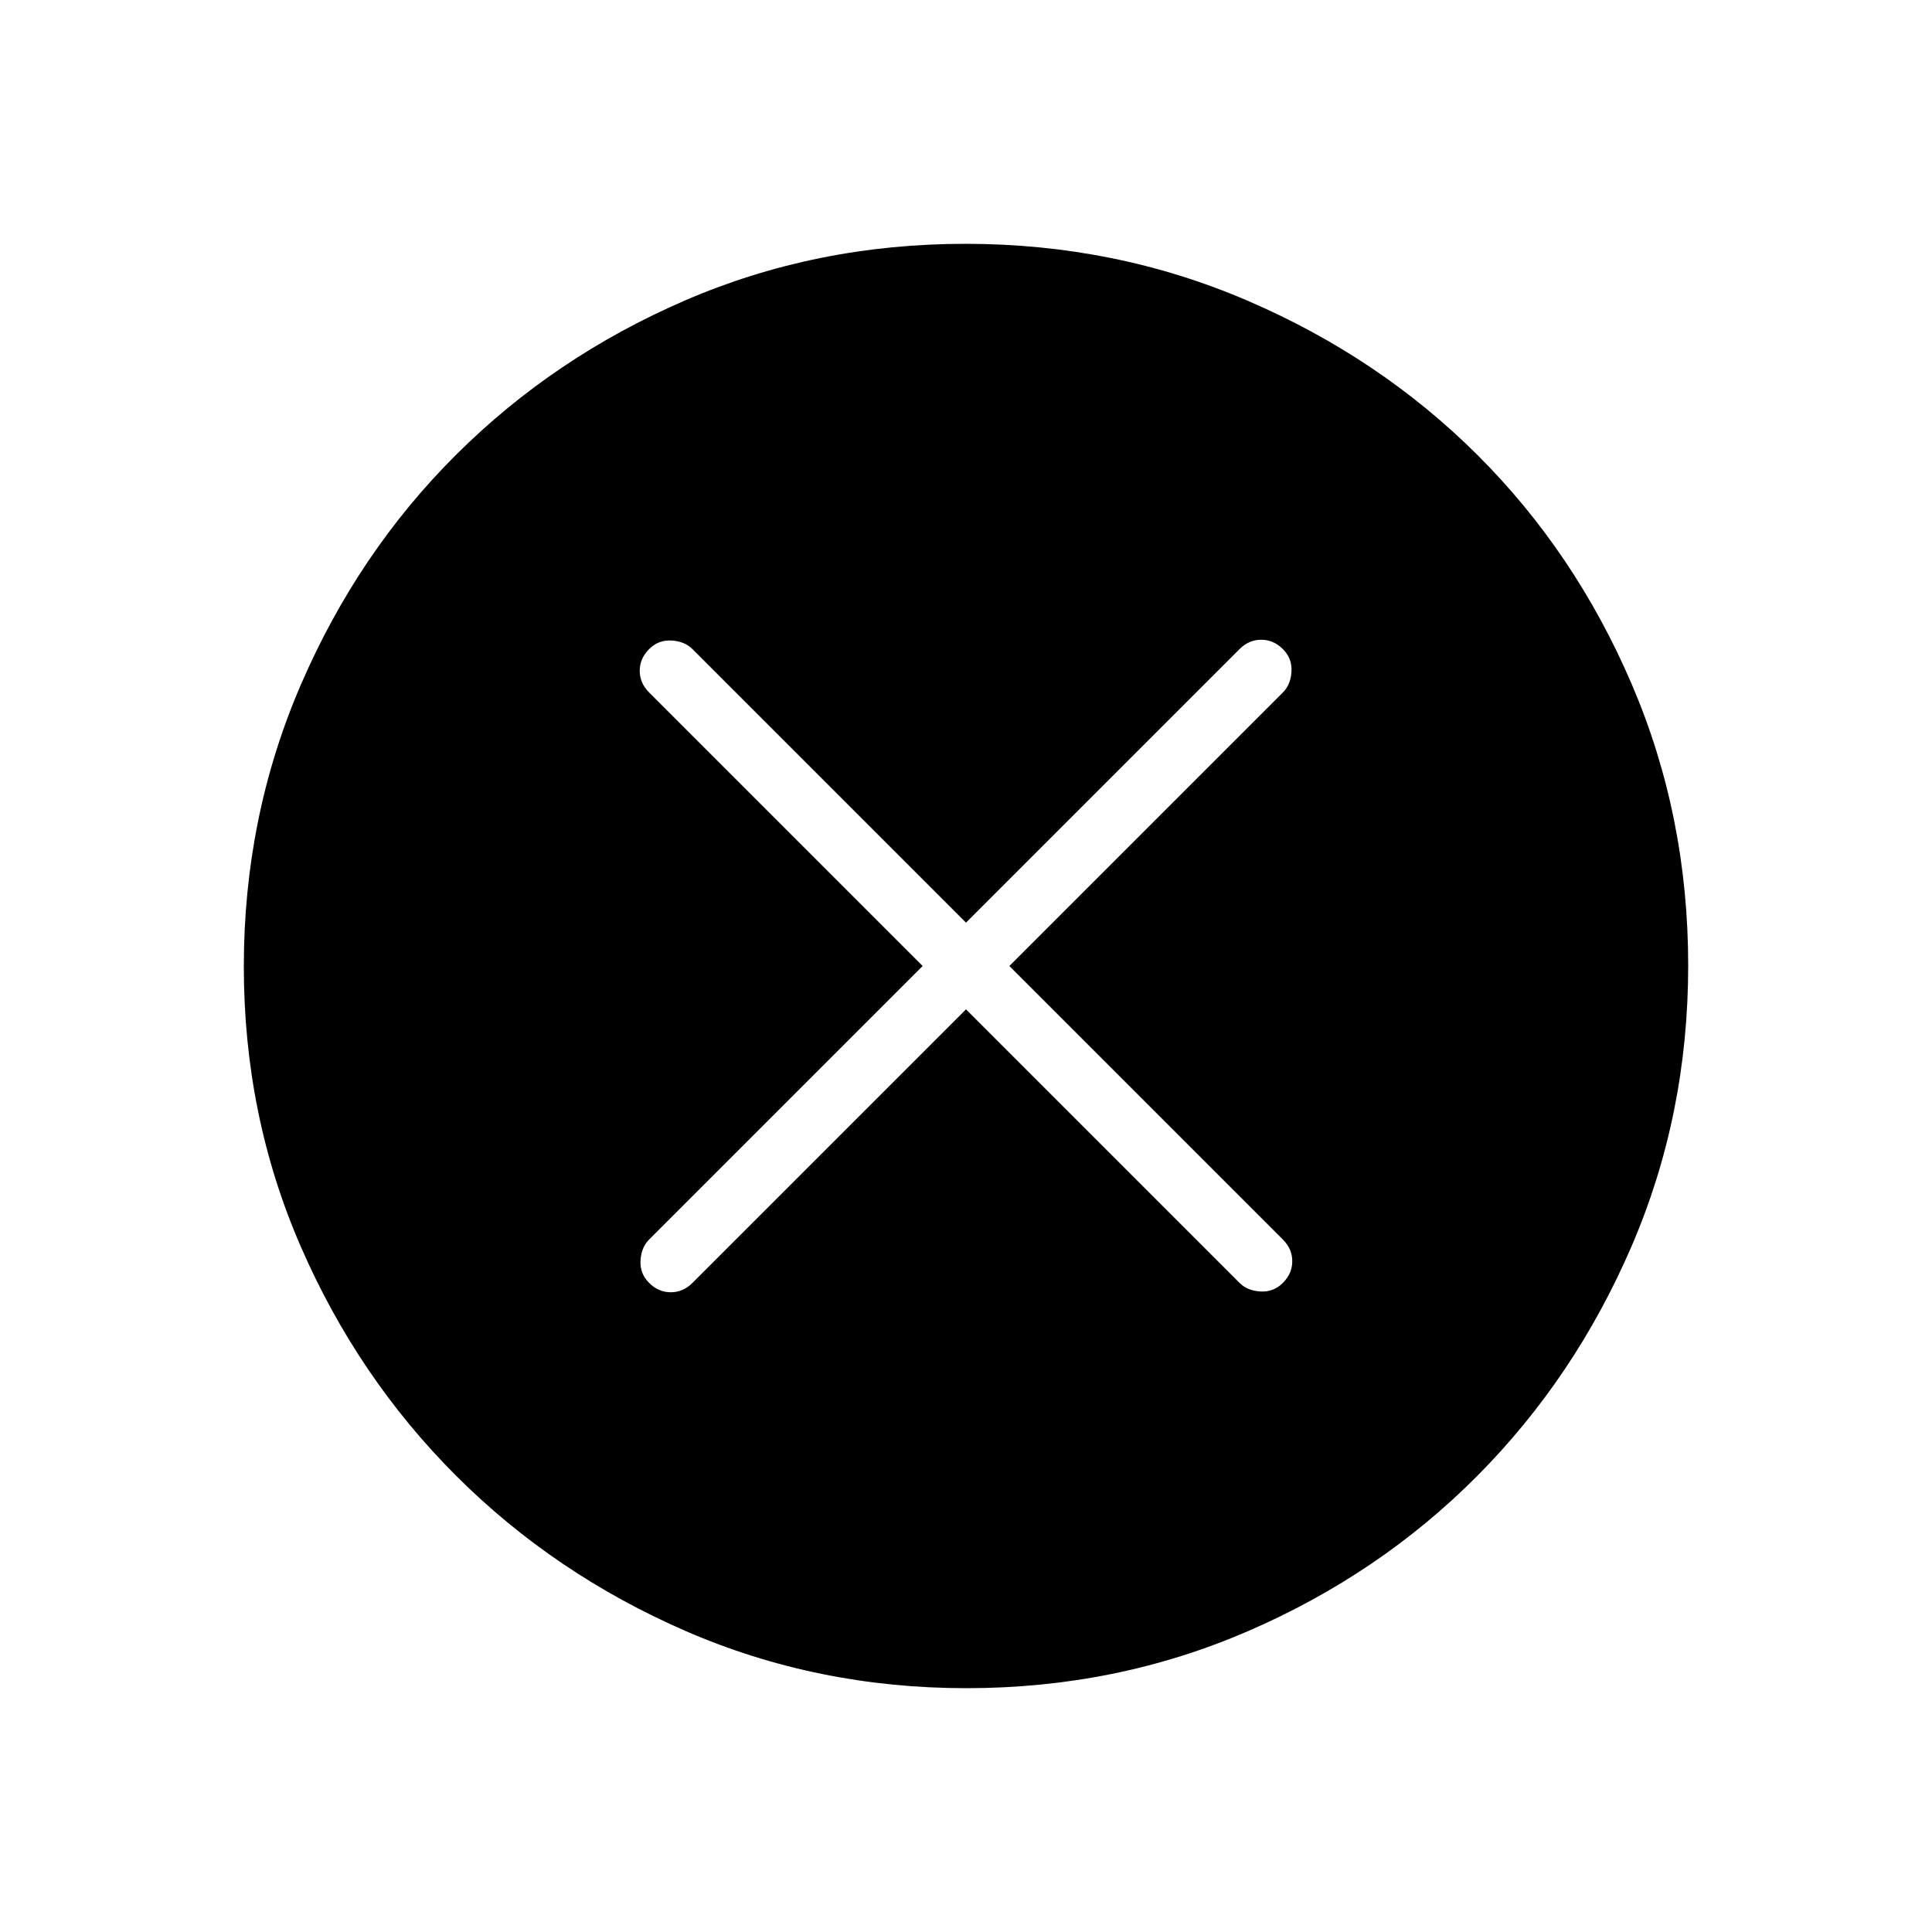<svg xmlns="http://www.w3.org/2000/svg" height="48" viewBox="0 -960 960 960" width="48"><path d="m480-458.46 135.92 135.92q3.89 3.89 10.39 4.27 6.5.39 11.15-4.27 4.66-4.65 4.66-10.77 0-6.11-4.66-10.77L501.54-480l135.92-135.92q3.89-3.89 4.27-10.39.39-6.5-4.27-11.15-4.65-4.66-10.77-4.66-6.11 0-10.77 4.66L480-501.54 344.08-637.46q-3.89-3.89-10.39-4.27-6.5-.39-11.15 4.27-4.66 4.65-4.66 10.77 0 6.11 4.66 10.77L458.46-480 322.54-344.08q-3.89 3.89-4.27 10.39-.39 6.5 4.27 11.15 4.65 4.66 10.77 4.66 6.11 0 10.77-4.66L480-458.46Zm.25 337.31q-74.23 0-139.52-28.39-65.28-28.39-114.12-77.19-48.84-48.81-77.15-113.84-28.31-65.03-28.31-139.18 0-74.46 28.39-140.13t77.19-114.26q48.81-48.59 113.84-76.65 65.03-28.06 139.18-28.06 74.46 0 140.14 28.26 65.68 28.25 114.26 76.69 48.58 48.43 76.64 113.85 28.06 65.42 28.06 139.8 0 74.23-28.14 139.52-28.14 65.28-76.69 114.12t-113.97 77.15q-65.42 28.31-139.8 28.31Z"/></svg>